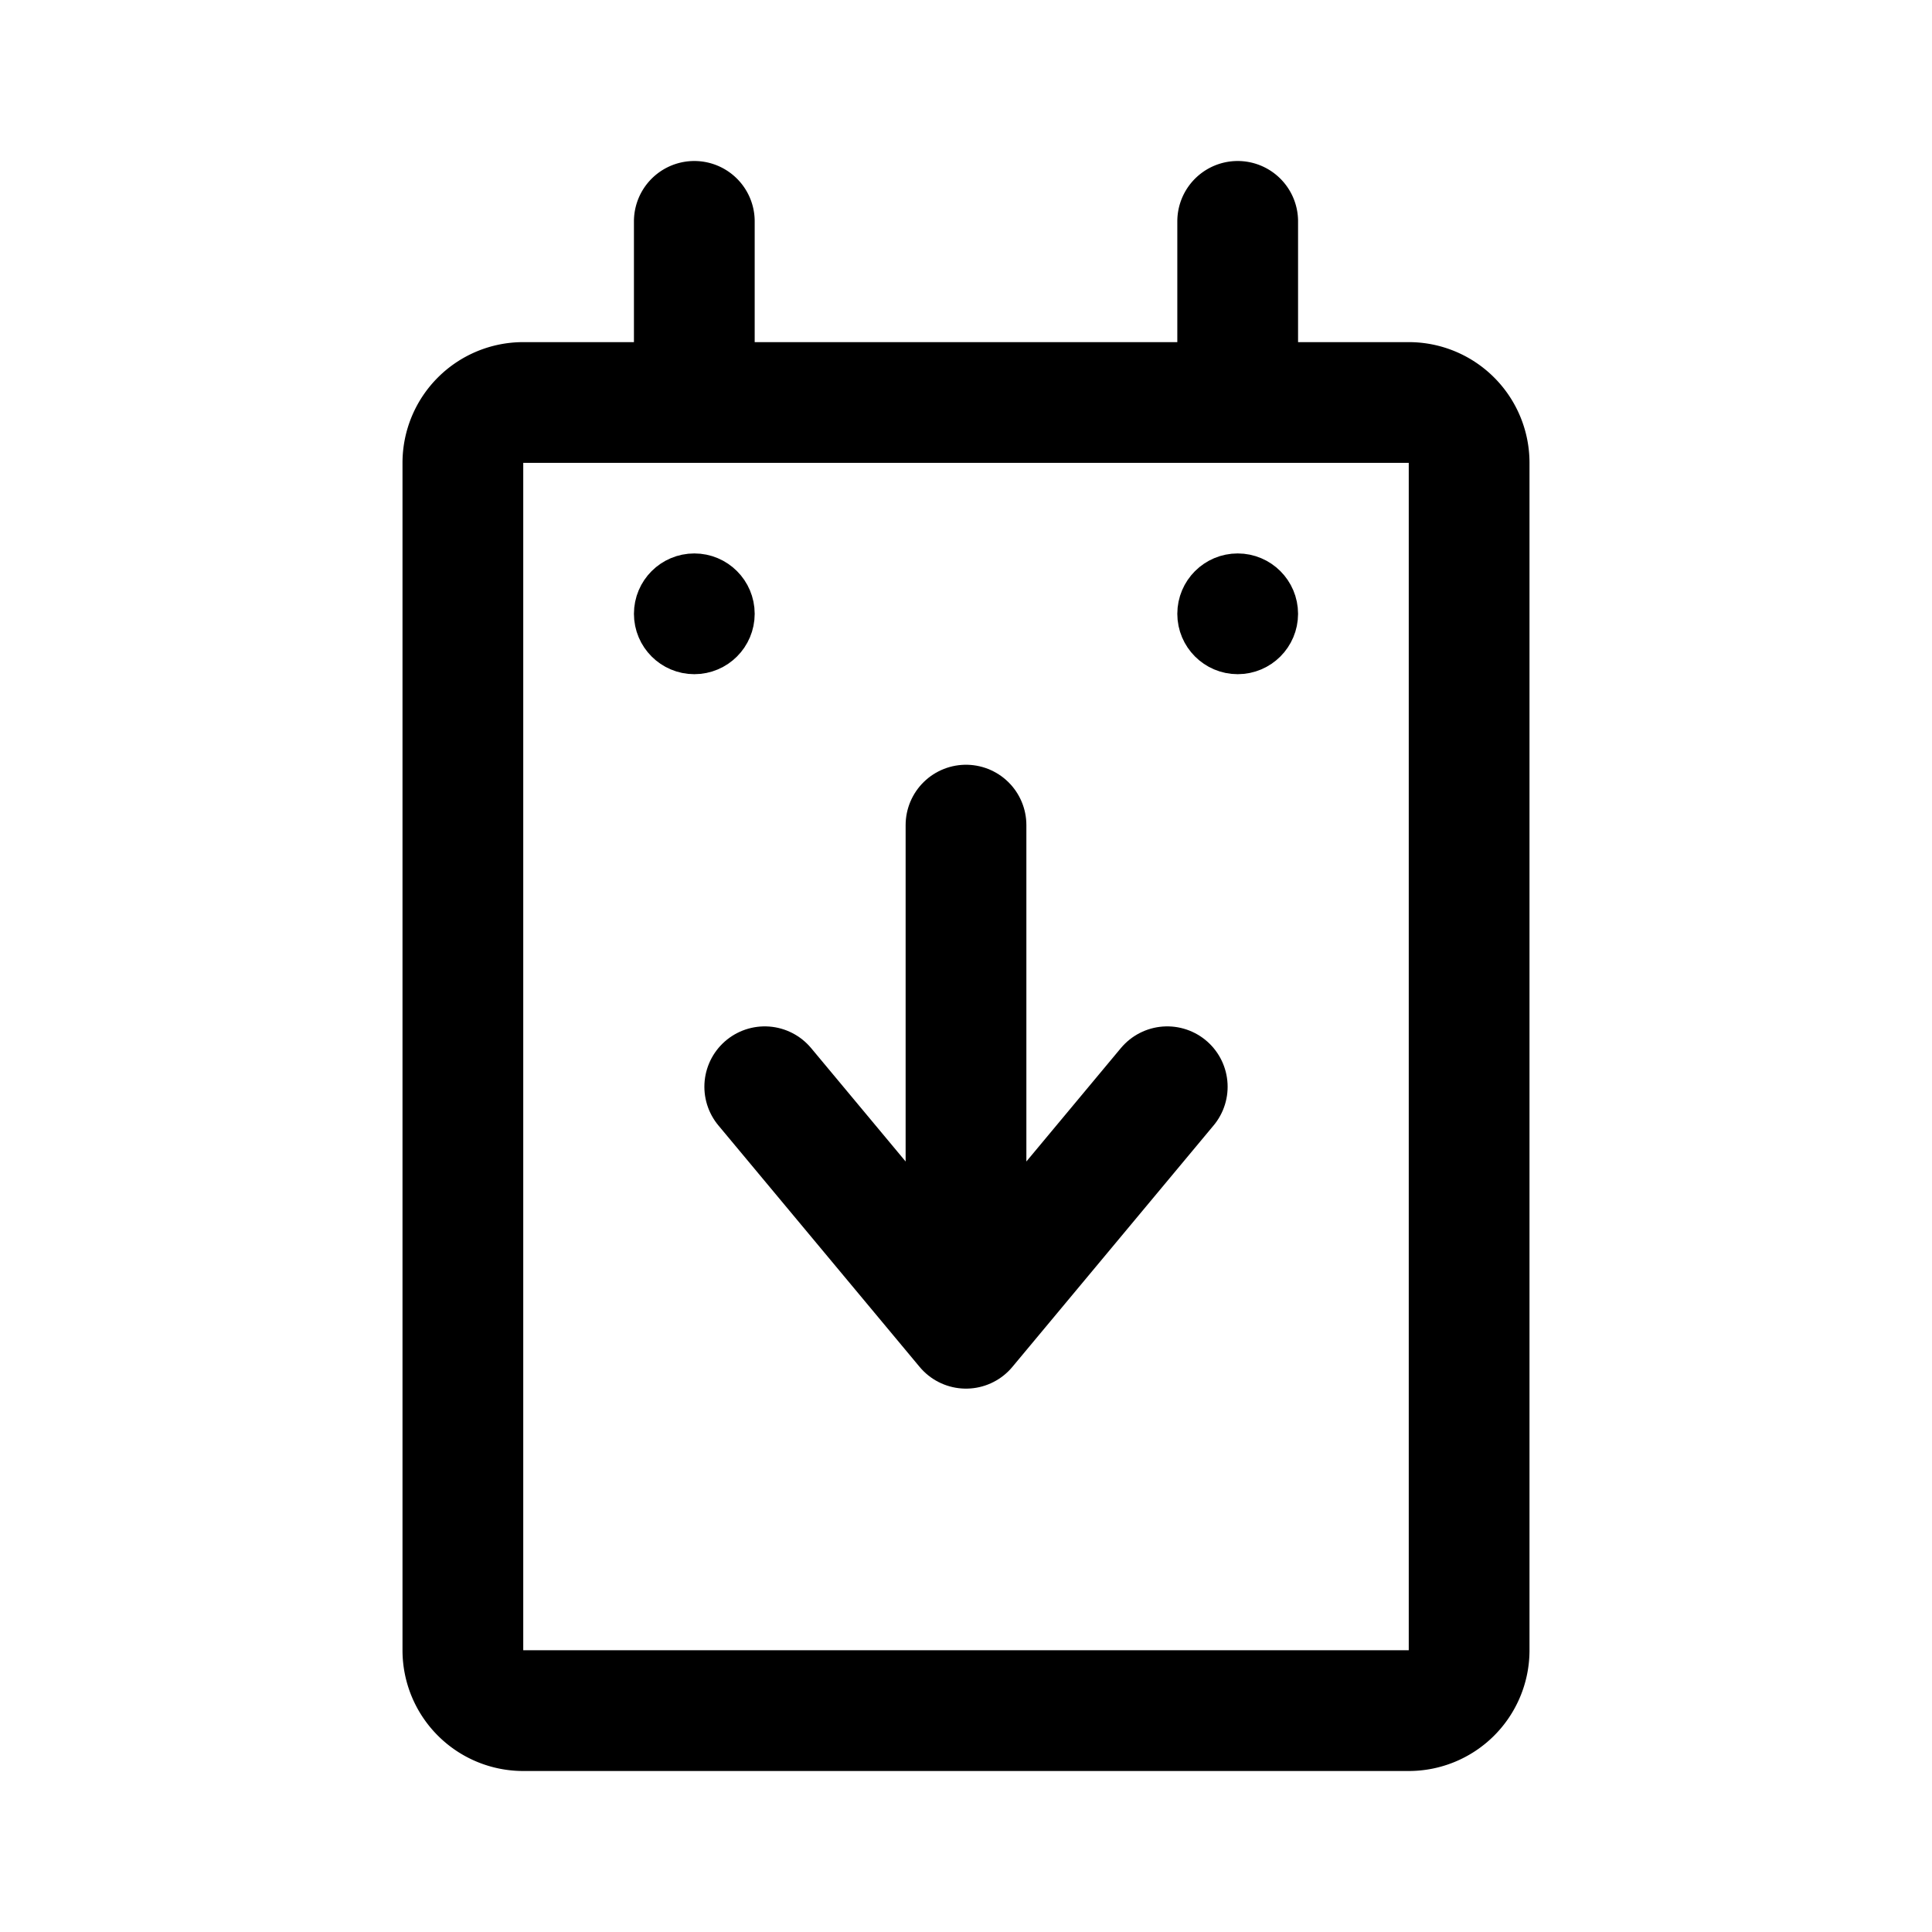 <svg width="192" height="192" viewBox="0 0 192 192" fill="none" xmlns="http://www.w3.org/2000/svg"><path d="M96 82v50m-20-24 20 24 20-24" stroke="#000" stroke-width="12" stroke-linecap="round" stroke-linejoin="round"/><circle cx="69" cy="61" r="3" stroke="#000" stroke-width="6" stroke-linecap="round" stroke-linejoin="round"/><circle cx="123" cy="61" r="3" stroke="#000" stroke-width="6" stroke-linecap="round" stroke-linejoin="round"/><path d="M46 46a6 6 0 0 1 6-6h88a6 6 0 0 1 6 6v118a6 6 0 0 1-6 6H52a6 6 0 0 1-6-6V46Zm23-24v18m54-18v18" stroke="#000" stroke-width="12" stroke-linecap="round" stroke-linejoin="round"/></svg>
